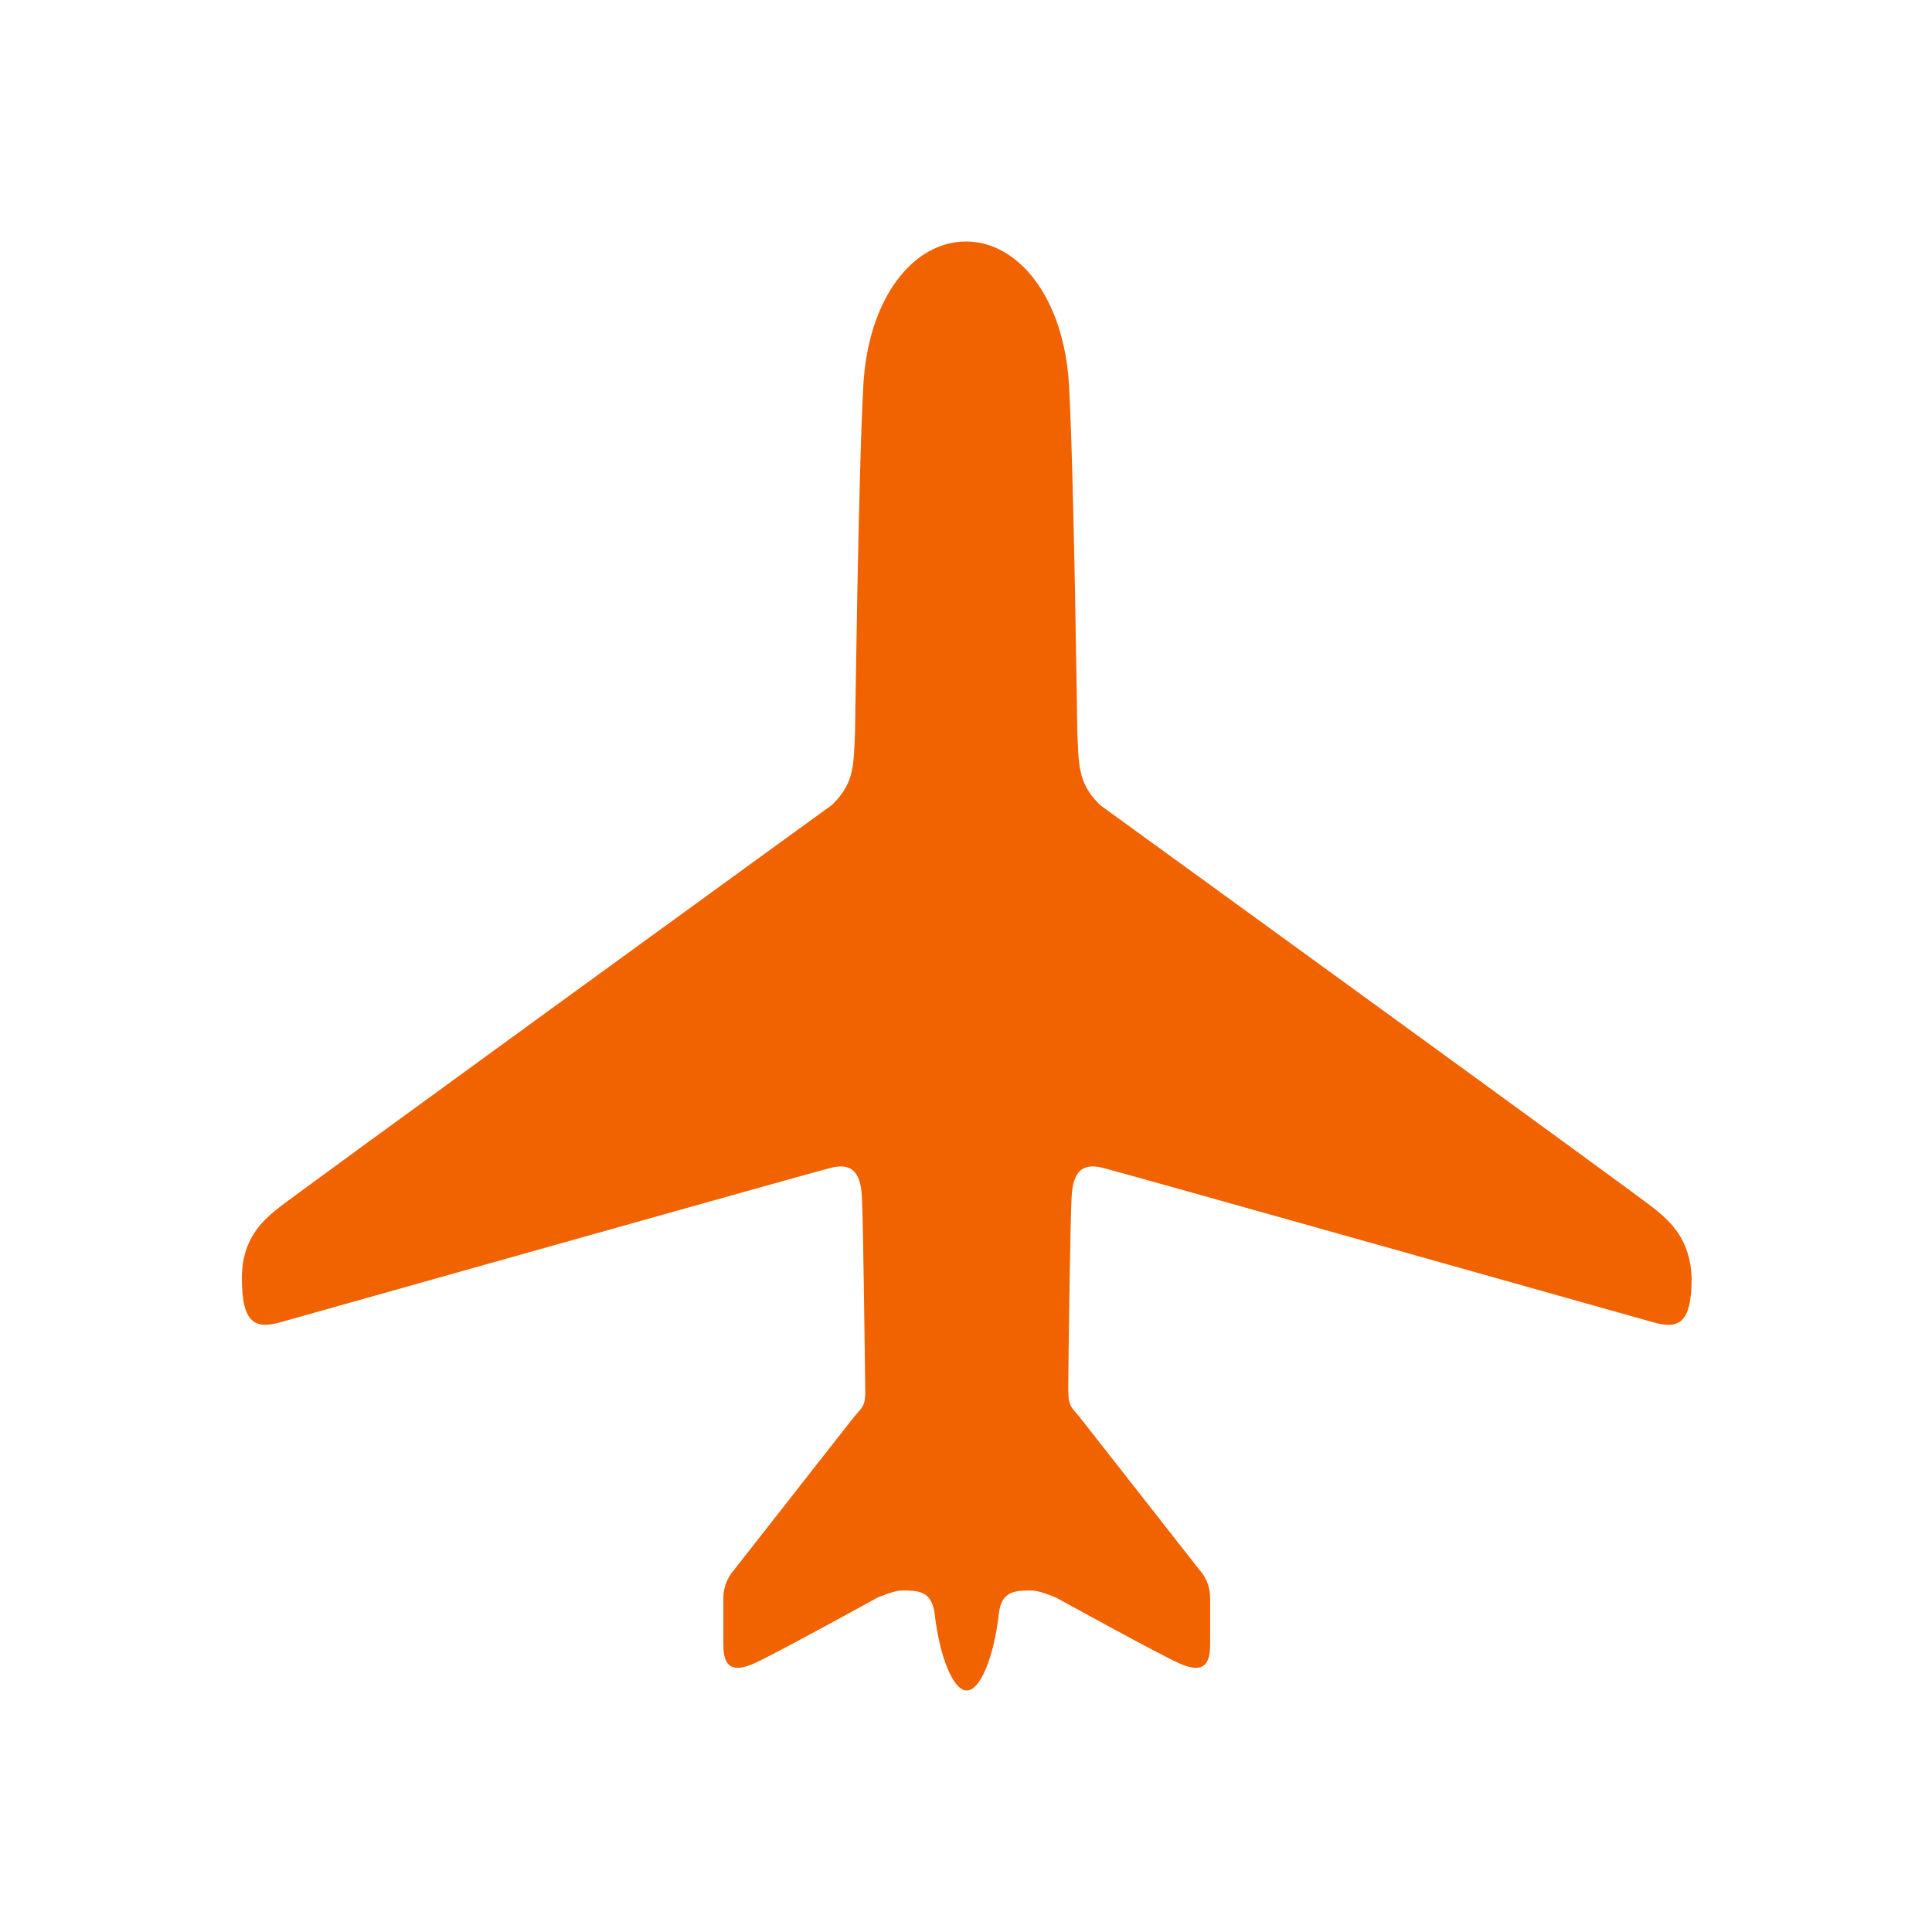 <?xml version="1.0" encoding="UTF-8"?>
<svg id="Layer_1" data-name="Layer 1" xmlns="http://www.w3.org/2000/svg" width="512" height="512" viewBox="0 0 512 512">
  <defs>
    <style>
      .cls-1 {
        fill: #f06300;
        stroke-width: 0px;
      }
    </style>
  </defs>
  <path class="cls-1" d="m438.8,320.6c-3.6-3.1-147.2-107.2-147.2-107.2-.2-.2-.4-.4-.5-.5-5.5-5.6-5.2-10.4-5.6-18.8,0,0-.9-69-2.2-92s-13.3-38.1-27.3-38.1h0c-14,0-25.9,15-27.2,38s-2.2,92-2.2,92c-.4,8.4-.1,13.2-5.6,18.8l-.5.5s-143.5,104.1-147.2,107.2-9.2,7.8-9.2,18.2c0,12.2,3.6,13.7,10.6,11.6,0,0,140.2-39.5,145.4-40.8s7.9.6,8.3,7.5.8,46.4.9,51-.6,4.7-2.9,7.4l-32,40.8c-1.7,2-2.7,4.5-2.7,7.3v12.4c0,6.3,2.8,7.3,8.2,4.9s32.6-17.4,32.6-17.4c.7-.3,4.6-1.9,6.4-1.9,4.2,0,8-.1,8.8,6.2,1.3,11.4,4.9,20.3,8.5,20.3h0c3.6,0,7.2-8.9,8.5-20.3.7-6.3,4.6-6.2,8.8-6.2,1.8,0,5.7,1.6,6.4,1.9,0,0,27.2,15,32.6,17.4s8.2,1.4,8.2-4.9v-12.4c0-2.8-1-5.4-2.7-7.3l-32-40.8c-2.3-2.7-2.9-2.9-2.9-7.4s.5-44.1.9-51,3.1-8.8,8.3-7.5,145.4,40.8,145.4,40.8c7.1,2.1,10.6.6,10.6-11.6-.3-10.3-5.8-15-9.5-18.1Z"/>
</svg>
